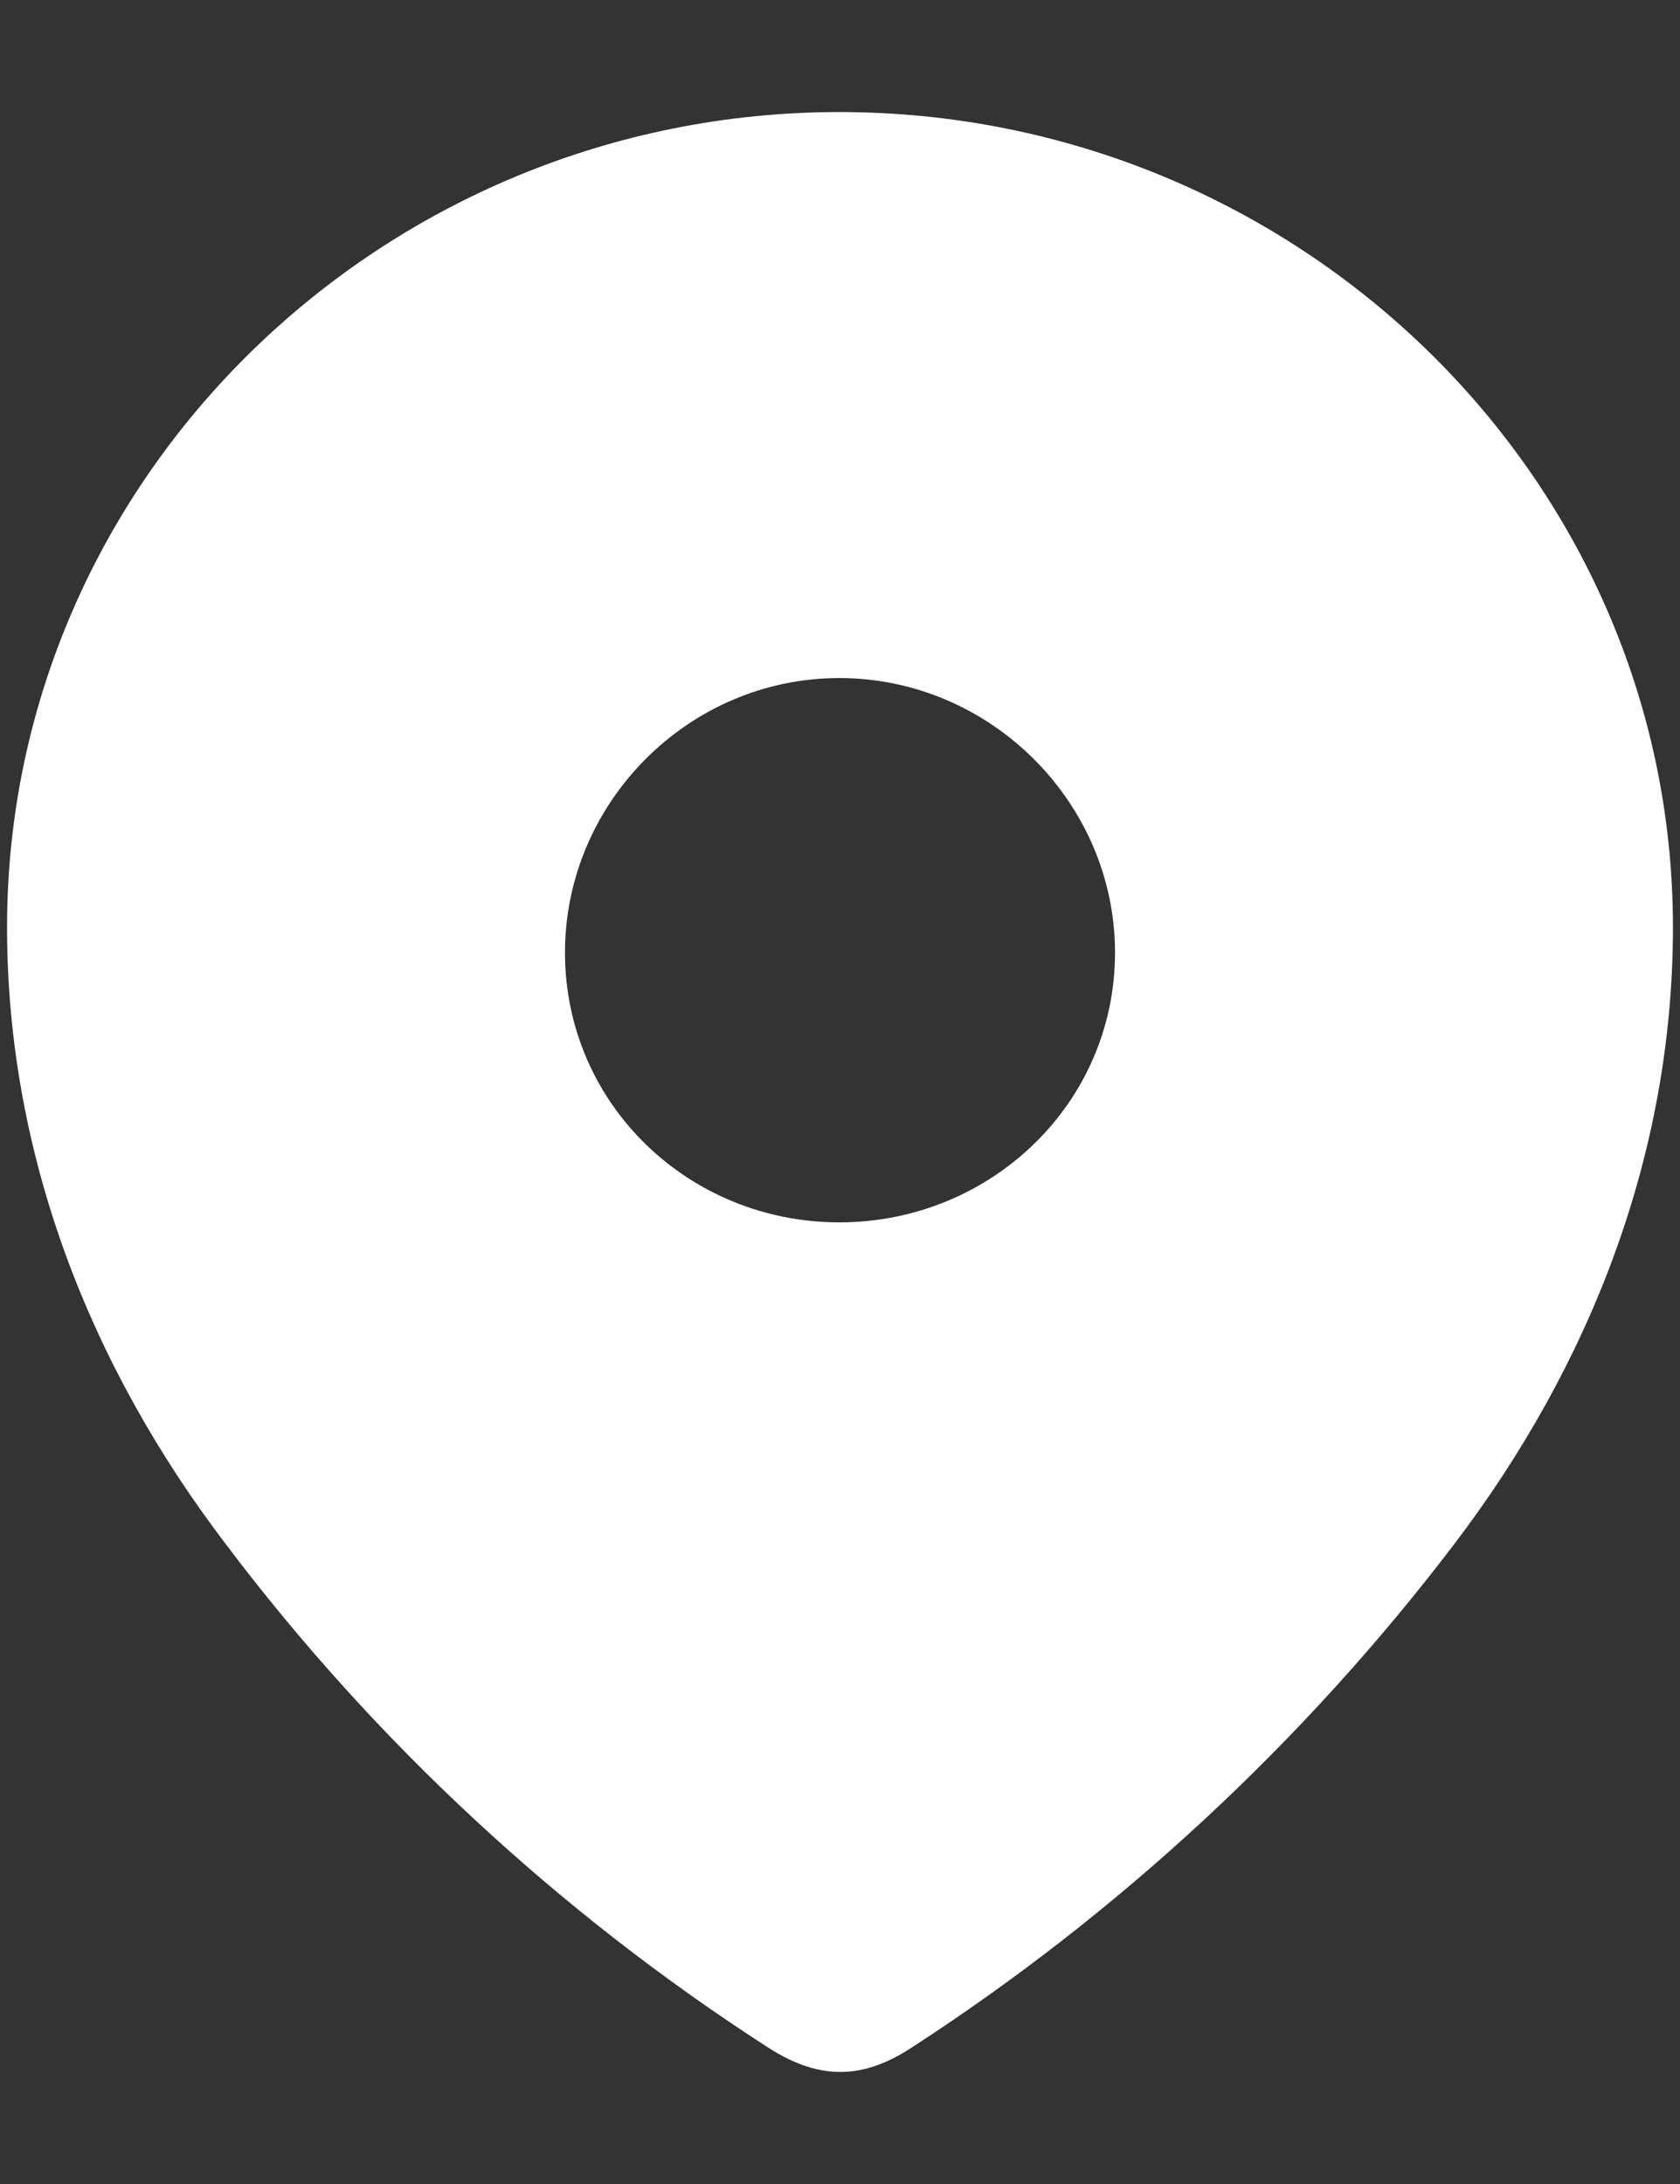<svg width="10" height="13" viewBox="0 0 10 13" fill="none" xmlns="http://www.w3.org/2000/svg">
<rect x="0" y="0" width="10" height="13" fill="#333333" stroke="none"/>
<path fill-rule="evenodd" clip-rule="evenodd" d="M0.042 5.519C0.042 2.835 2.284 0.667 4.996 0.667C7.716 0.667 9.958 2.835 9.958 5.519C9.958 6.871 9.466 8.126 8.657 9.19C7.764 10.364 6.664 11.386 5.425 12.189C5.141 12.374 4.885 12.388 4.574 12.189C3.328 11.386 2.228 10.364 1.343 9.19C0.533 8.126 0.042 6.871 0.042 5.519ZM3.363 5.67C3.363 6.569 4.097 7.276 4.996 7.276C5.896 7.276 6.637 6.569 6.637 5.67C6.637 4.778 5.896 4.036 4.996 4.036C4.097 4.036 3.363 4.778 3.363 5.67Z" fill="white"/>
</svg>
